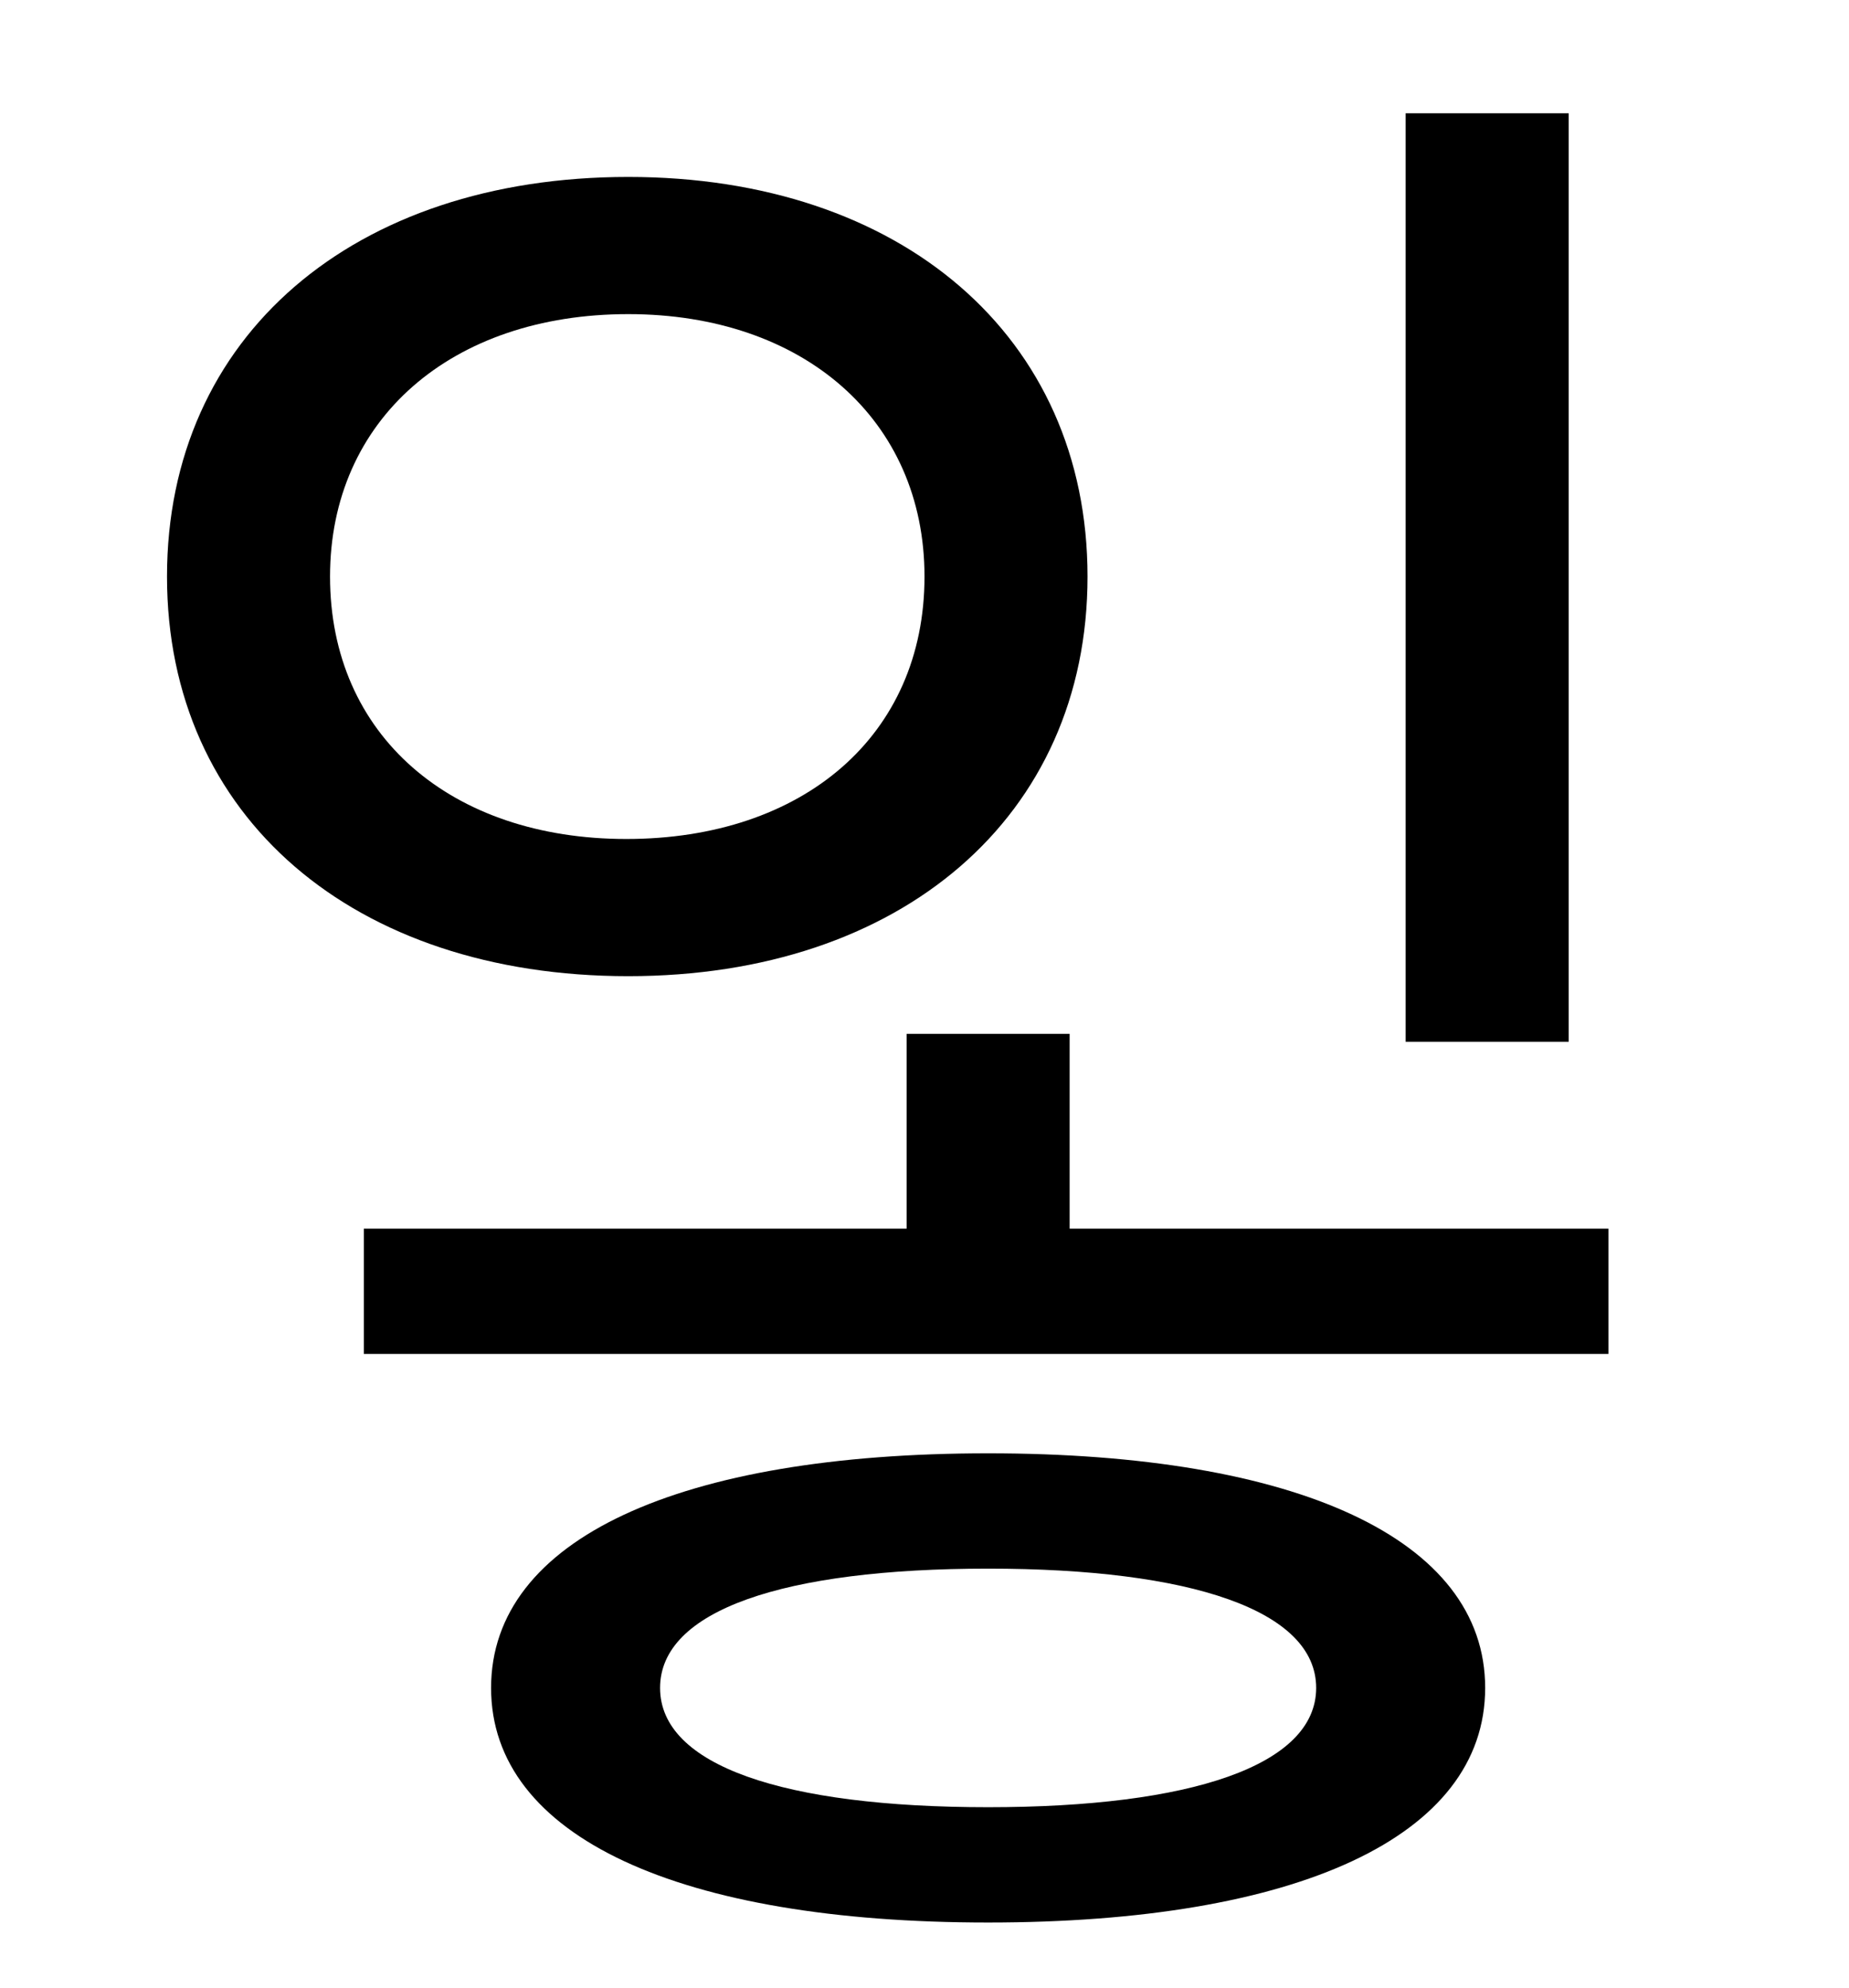 <?xml version="1.0" standalone="no"?>
<!DOCTYPE svg PUBLIC "-//W3C//DTD SVG 1.1//EN" "http://www.w3.org/Graphics/SVG/1.1/DTD/svg11.dtd" >
<svg xmlns="http://www.w3.org/2000/svg" xmlns:xlink="http://www.w3.org/1999/xlink" version="1.1" viewBox="-10 0 930 1000">
   <path fill="currentColor"
d="M779 57v467h-82v-467h82zM156 290c0 80 61 132 149 132c89 0 150 -52 150 -132c0 -79 -61 -132 -149 -132c-89 0 -150 53 -150 132zM537 290c0 121 -94 201 -231 201c-138 0 -232 -80 -232 -201s94 -201 232 -201c137 0 231 80 231 201zM487 909c102 0 165 -21 165 -60
s-63 -60 -165 -60c-103 0 -165 21 -165 60s62 60 165 60zM487 731c155 0 250 43 250 118s-95 118 -250 118s-250 -43 -250 -118s95 -118 250 -118zM528 618h271v63h-626v-63h273v-98h82v98z" />
</svg>
